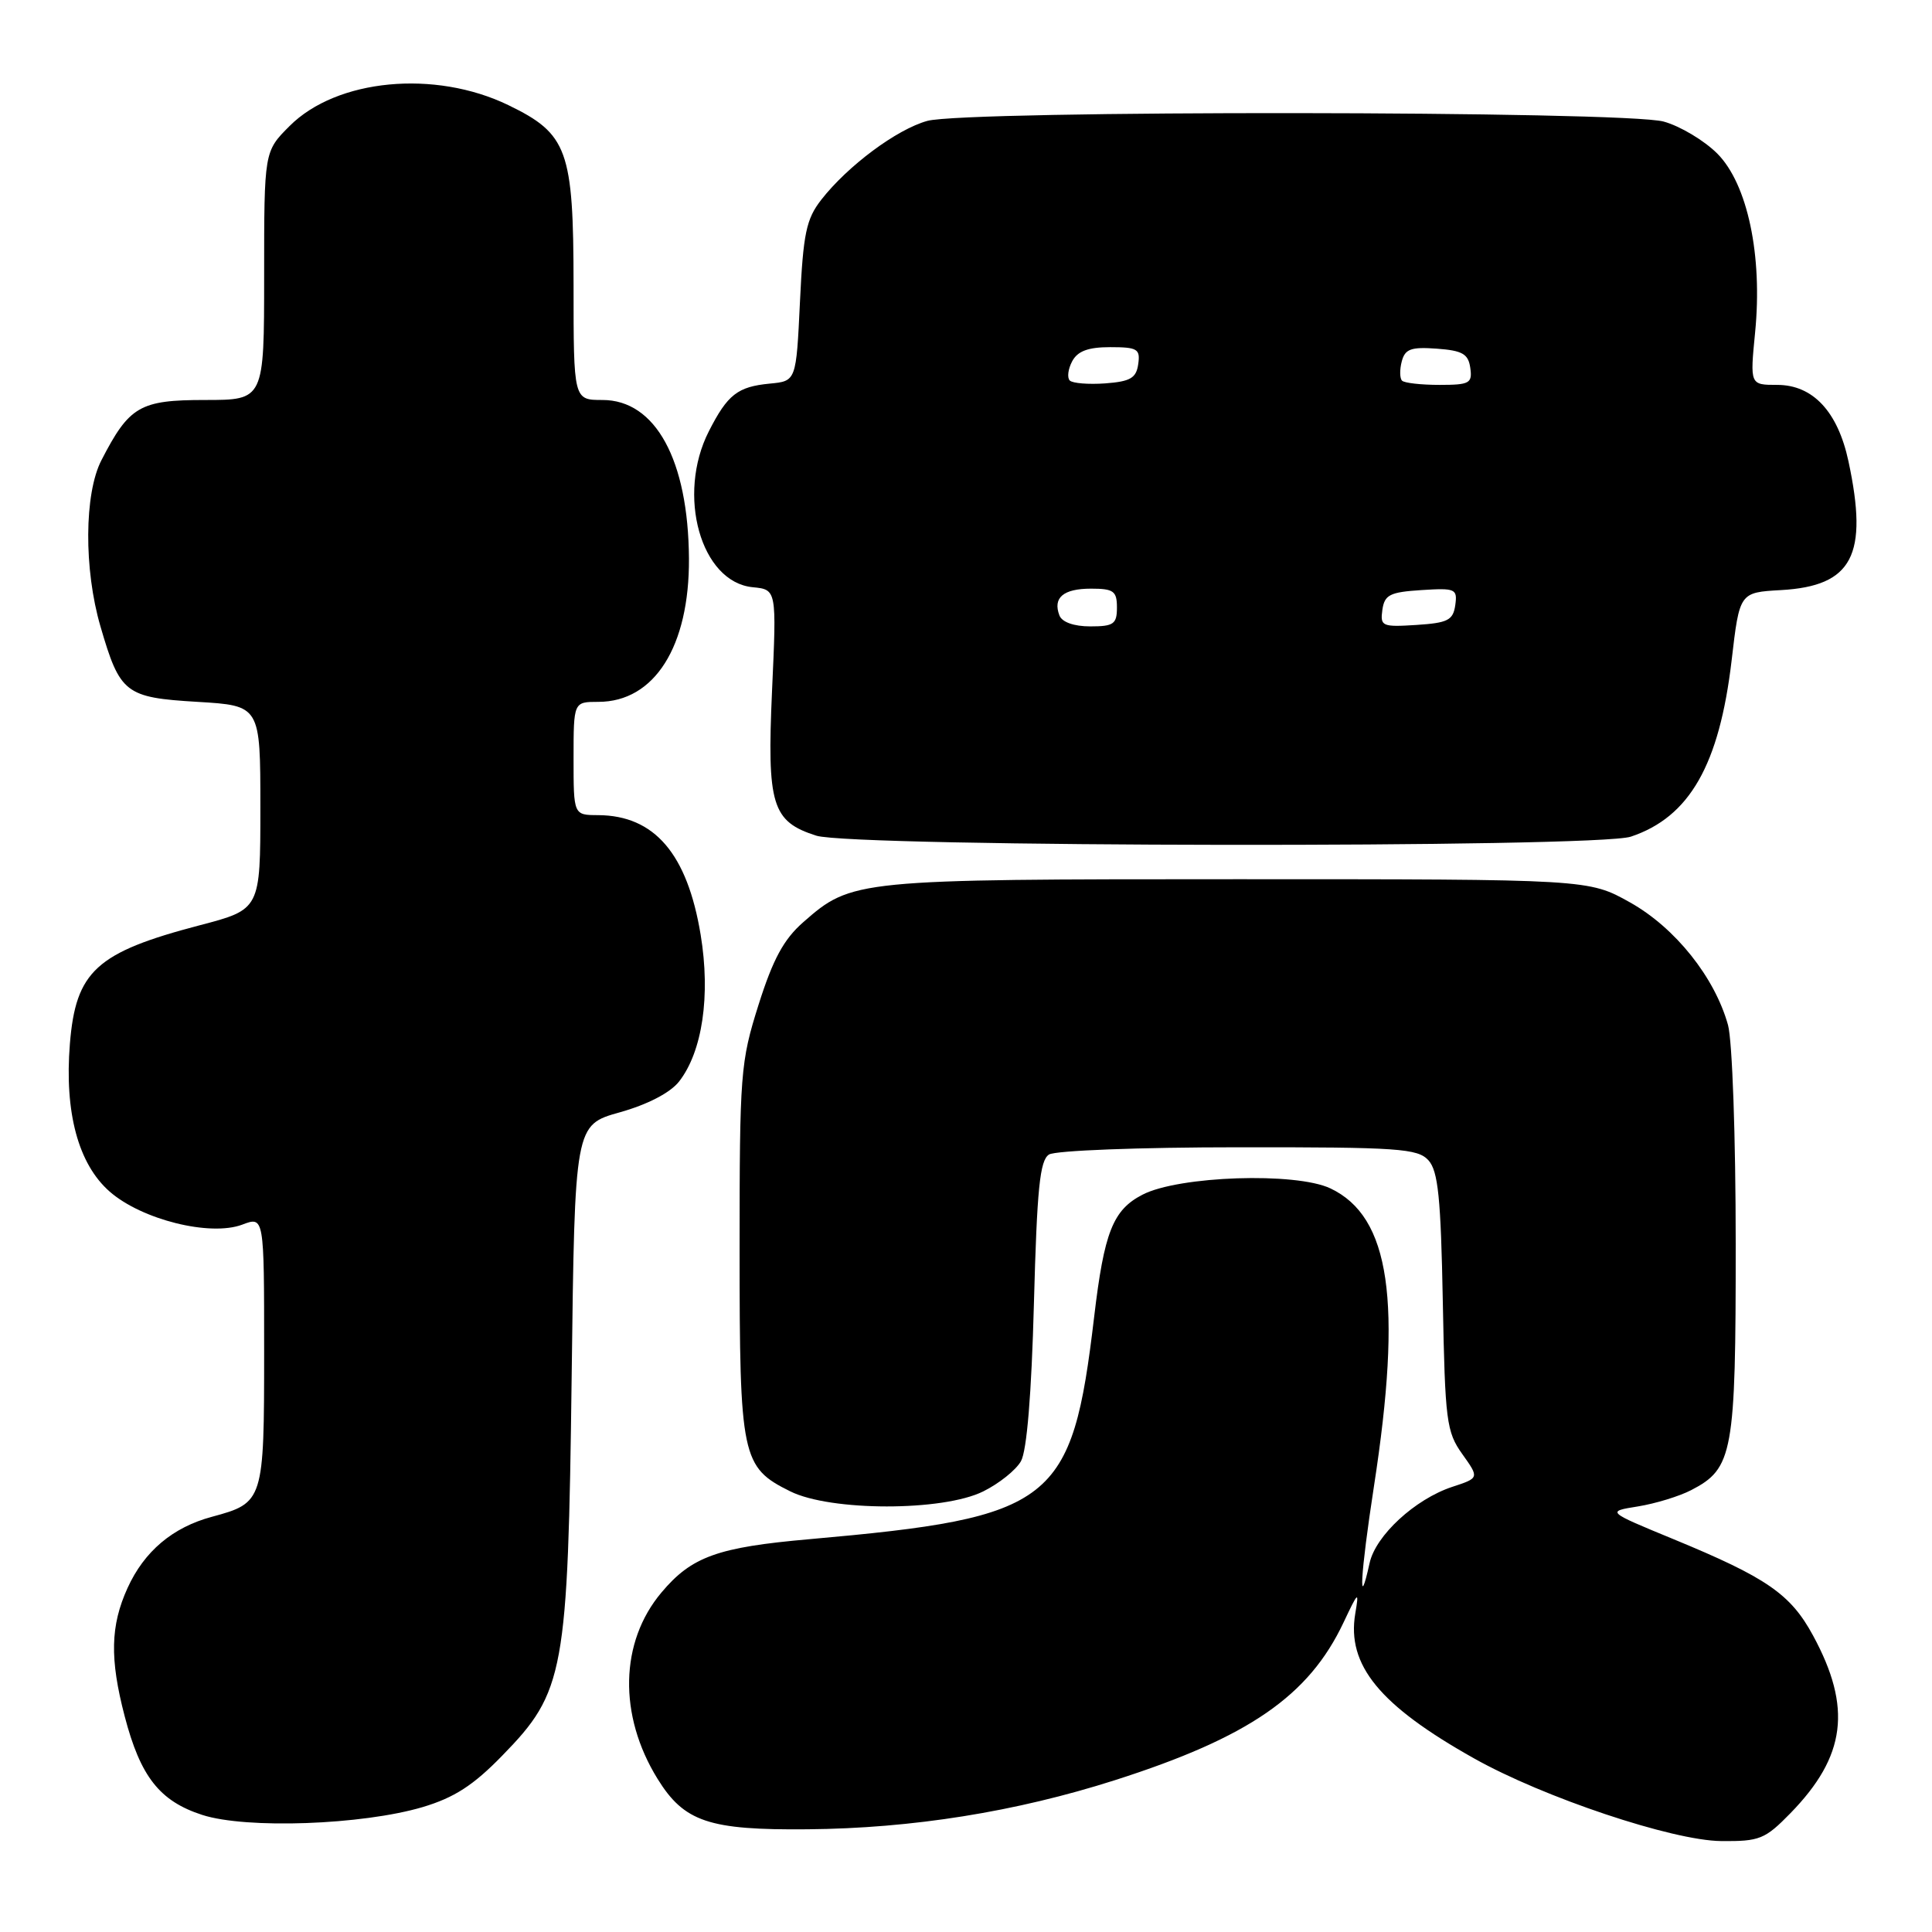 <?xml version="1.0" encoding="UTF-8" standalone="no"?>
<!DOCTYPE svg PUBLIC "-//W3C//DTD SVG 1.1//EN" "http://www.w3.org/Graphics/SVG/1.1/DTD/svg11.dtd" >
<svg xmlns="http://www.w3.org/2000/svg" xmlns:xlink="http://www.w3.org/1999/xlink" version="1.1" viewBox="0 0 256 256">
 <g >
 <path fill="currentColor"
d=" M 237.25 240.25 C 244.60 232.71 245.42 226.27 240.24 216.72 C 237.26 211.22 234.11 209.05 221.75 203.95 C 212.85 200.28 212.85 200.28 217.03 199.61 C 219.33 199.24 222.51 198.27 224.09 197.45 C 229.64 194.58 230.00 192.58 229.99 164.80 C 229.99 150.67 229.54 137.88 228.97 135.82 C 227.21 129.49 221.98 122.94 216.00 119.58 C 210.50 116.50 210.50 116.50 164.00 116.50 C 113.36 116.50 112.86 116.55 106.43 122.20 C 103.85 124.46 102.42 127.10 100.51 133.14 C 98.11 140.74 98.00 142.21 98.00 165.60 C 98.00 193.12 98.27 194.42 104.71 197.61 C 110.06 200.27 124.93 200.28 130.28 197.62 C 132.37 196.59 134.62 194.79 135.28 193.62 C 136.06 192.26 136.68 184.75 137.00 172.71 C 137.41 157.49 137.78 153.75 139.00 152.98 C 139.83 152.45 151.00 152.02 164.10 152.02 C 185.32 152.00 187.85 152.18 189.28 153.75 C 190.56 155.18 190.92 158.70 191.18 172.50 C 191.48 188.28 191.66 189.73 193.76 192.67 C 196.02 195.84 196.02 195.84 192.42 197.02 C 187.50 198.65 182.28 203.46 181.48 207.11 C 179.95 214.05 180.26 208.61 182.05 196.98 C 185.84 172.43 184.20 161.22 176.29 157.47 C 171.70 155.29 156.20 155.81 151.39 158.30 C 147.47 160.32 146.31 163.25 144.98 174.50 C 142.04 199.26 139.73 201.07 107.26 203.95 C 95.08 205.02 91.64 206.26 87.65 211.01 C 82.12 217.57 81.92 227.27 87.12 235.69 C 90.65 241.41 93.93 242.51 107.00 242.39 C 120.89 242.27 134.62 240.07 147.74 235.88 C 165.47 230.21 173.42 224.73 178.02 215.00 C 179.99 210.83 180.10 210.74 179.58 213.81 C 178.43 220.63 182.81 225.98 195.31 232.99 C 204.52 238.17 221.61 243.89 228.05 243.95 C 233.17 244.00 233.87 243.71 237.25 240.25 Z  M 56.00 239.45 C 60.18 238.20 62.71 236.58 66.54 232.64 C 74.81 224.17 75.25 221.73 75.75 182.28 C 76.16 149.06 76.16 149.06 82.12 147.39 C 85.82 146.35 88.80 144.80 89.97 143.32 C 93.07 139.37 94.17 131.92 92.84 123.86 C 91.07 113.12 86.72 108.05 79.25 108.01 C 76.00 108.00 76.00 108.00 76.00 100.50 C 76.00 93.00 76.00 93.00 79.28 93.00 C 86.72 93.00 91.36 85.66 91.29 74.00 C 91.20 60.95 86.86 53.00 79.83 53.00 C 76.00 53.00 76.00 53.00 76.00 37.75 C 75.99 19.87 75.22 17.74 67.36 13.93 C 57.61 9.21 44.61 10.45 38.37 16.70 C 35.00 20.07 35.00 20.07 35.00 36.53 C 35.00 53.00 35.00 53.00 27.17 53.00 C 18.53 53.00 17.13 53.81 13.43 61.00 C 11.16 65.42 11.10 75.42 13.31 83.00 C 15.90 91.89 16.58 92.43 26.17 93.00 C 34.50 93.50 34.50 93.50 34.50 107.00 C 34.50 120.50 34.50 120.50 26.44 122.61 C 12.75 126.20 10.04 128.68 9.26 138.32 C 8.53 147.41 10.37 154.24 14.53 157.89 C 18.77 161.61 27.84 163.87 32.10 162.27 C 35.00 161.17 35.00 161.17 35.00 179.02 C 35.00 198.92 34.93 199.13 28.09 200.98 C 22.87 202.38 19.11 205.56 16.90 210.42 C 14.63 215.41 14.53 219.79 16.52 227.41 C 18.61 235.42 21.15 238.66 26.81 240.49 C 32.65 242.37 47.99 241.82 56.00 239.45 Z  M 216.10 110.86 C 223.88 108.26 227.82 101.35 229.45 87.50 C 230.50 78.50 230.50 78.50 236.00 78.19 C 245.47 77.65 247.60 73.58 244.93 61.12 C 243.52 54.54 240.22 51.00 235.49 51.00 C 231.88 51.00 231.88 51.00 232.56 44.06 C 233.57 33.85 231.56 24.38 227.55 20.35 C 225.82 18.62 222.63 16.71 220.45 16.11 C 215.28 14.67 128.01 14.59 122.87 16.02 C 118.82 17.14 112.33 21.97 108.82 26.47 C 106.83 29.03 106.43 30.93 106.00 39.97 C 105.50 50.50 105.50 50.50 102.00 50.83 C 97.74 51.24 96.41 52.27 93.93 57.14 C 89.62 65.59 92.86 77.14 99.74 77.81 C 102.91 78.12 102.91 78.12 102.30 91.50 C 101.62 106.67 102.28 108.85 108.16 110.73 C 112.97 112.27 211.54 112.39 216.10 110.86 Z  M 140.38 81.55 C 139.48 79.20 140.89 78.00 144.56 78.00 C 147.56 78.00 148.00 78.32 148.00 80.50 C 148.00 82.69 147.57 83.00 144.47 83.00 C 142.30 83.00 140.72 82.44 140.38 81.55 Z  M 183.17 80.81 C 183.46 78.81 184.16 78.46 188.33 78.19 C 192.87 77.90 193.13 78.02 192.83 80.19 C 192.54 82.19 191.84 82.54 187.67 82.81 C 183.13 83.10 182.87 82.98 183.17 80.81 Z  M 141.75 50.42 C 141.38 50.04 141.52 48.90 142.07 47.87 C 142.79 46.52 144.19 46.00 147.10 46.00 C 150.72 46.00 151.11 46.24 150.82 48.25 C 150.56 50.10 149.78 50.55 146.46 50.80 C 144.24 50.96 142.12 50.79 141.75 50.42 Z  M 185.78 50.44 C 185.47 50.14 185.45 48.99 185.74 47.89 C 186.17 46.24 186.97 45.95 190.38 46.20 C 193.78 46.45 194.56 46.89 194.82 48.75 C 195.11 50.79 194.73 51.00 190.74 51.00 C 188.31 51.00 186.08 50.75 185.78 50.44 Z "/>
</g>
</svg>